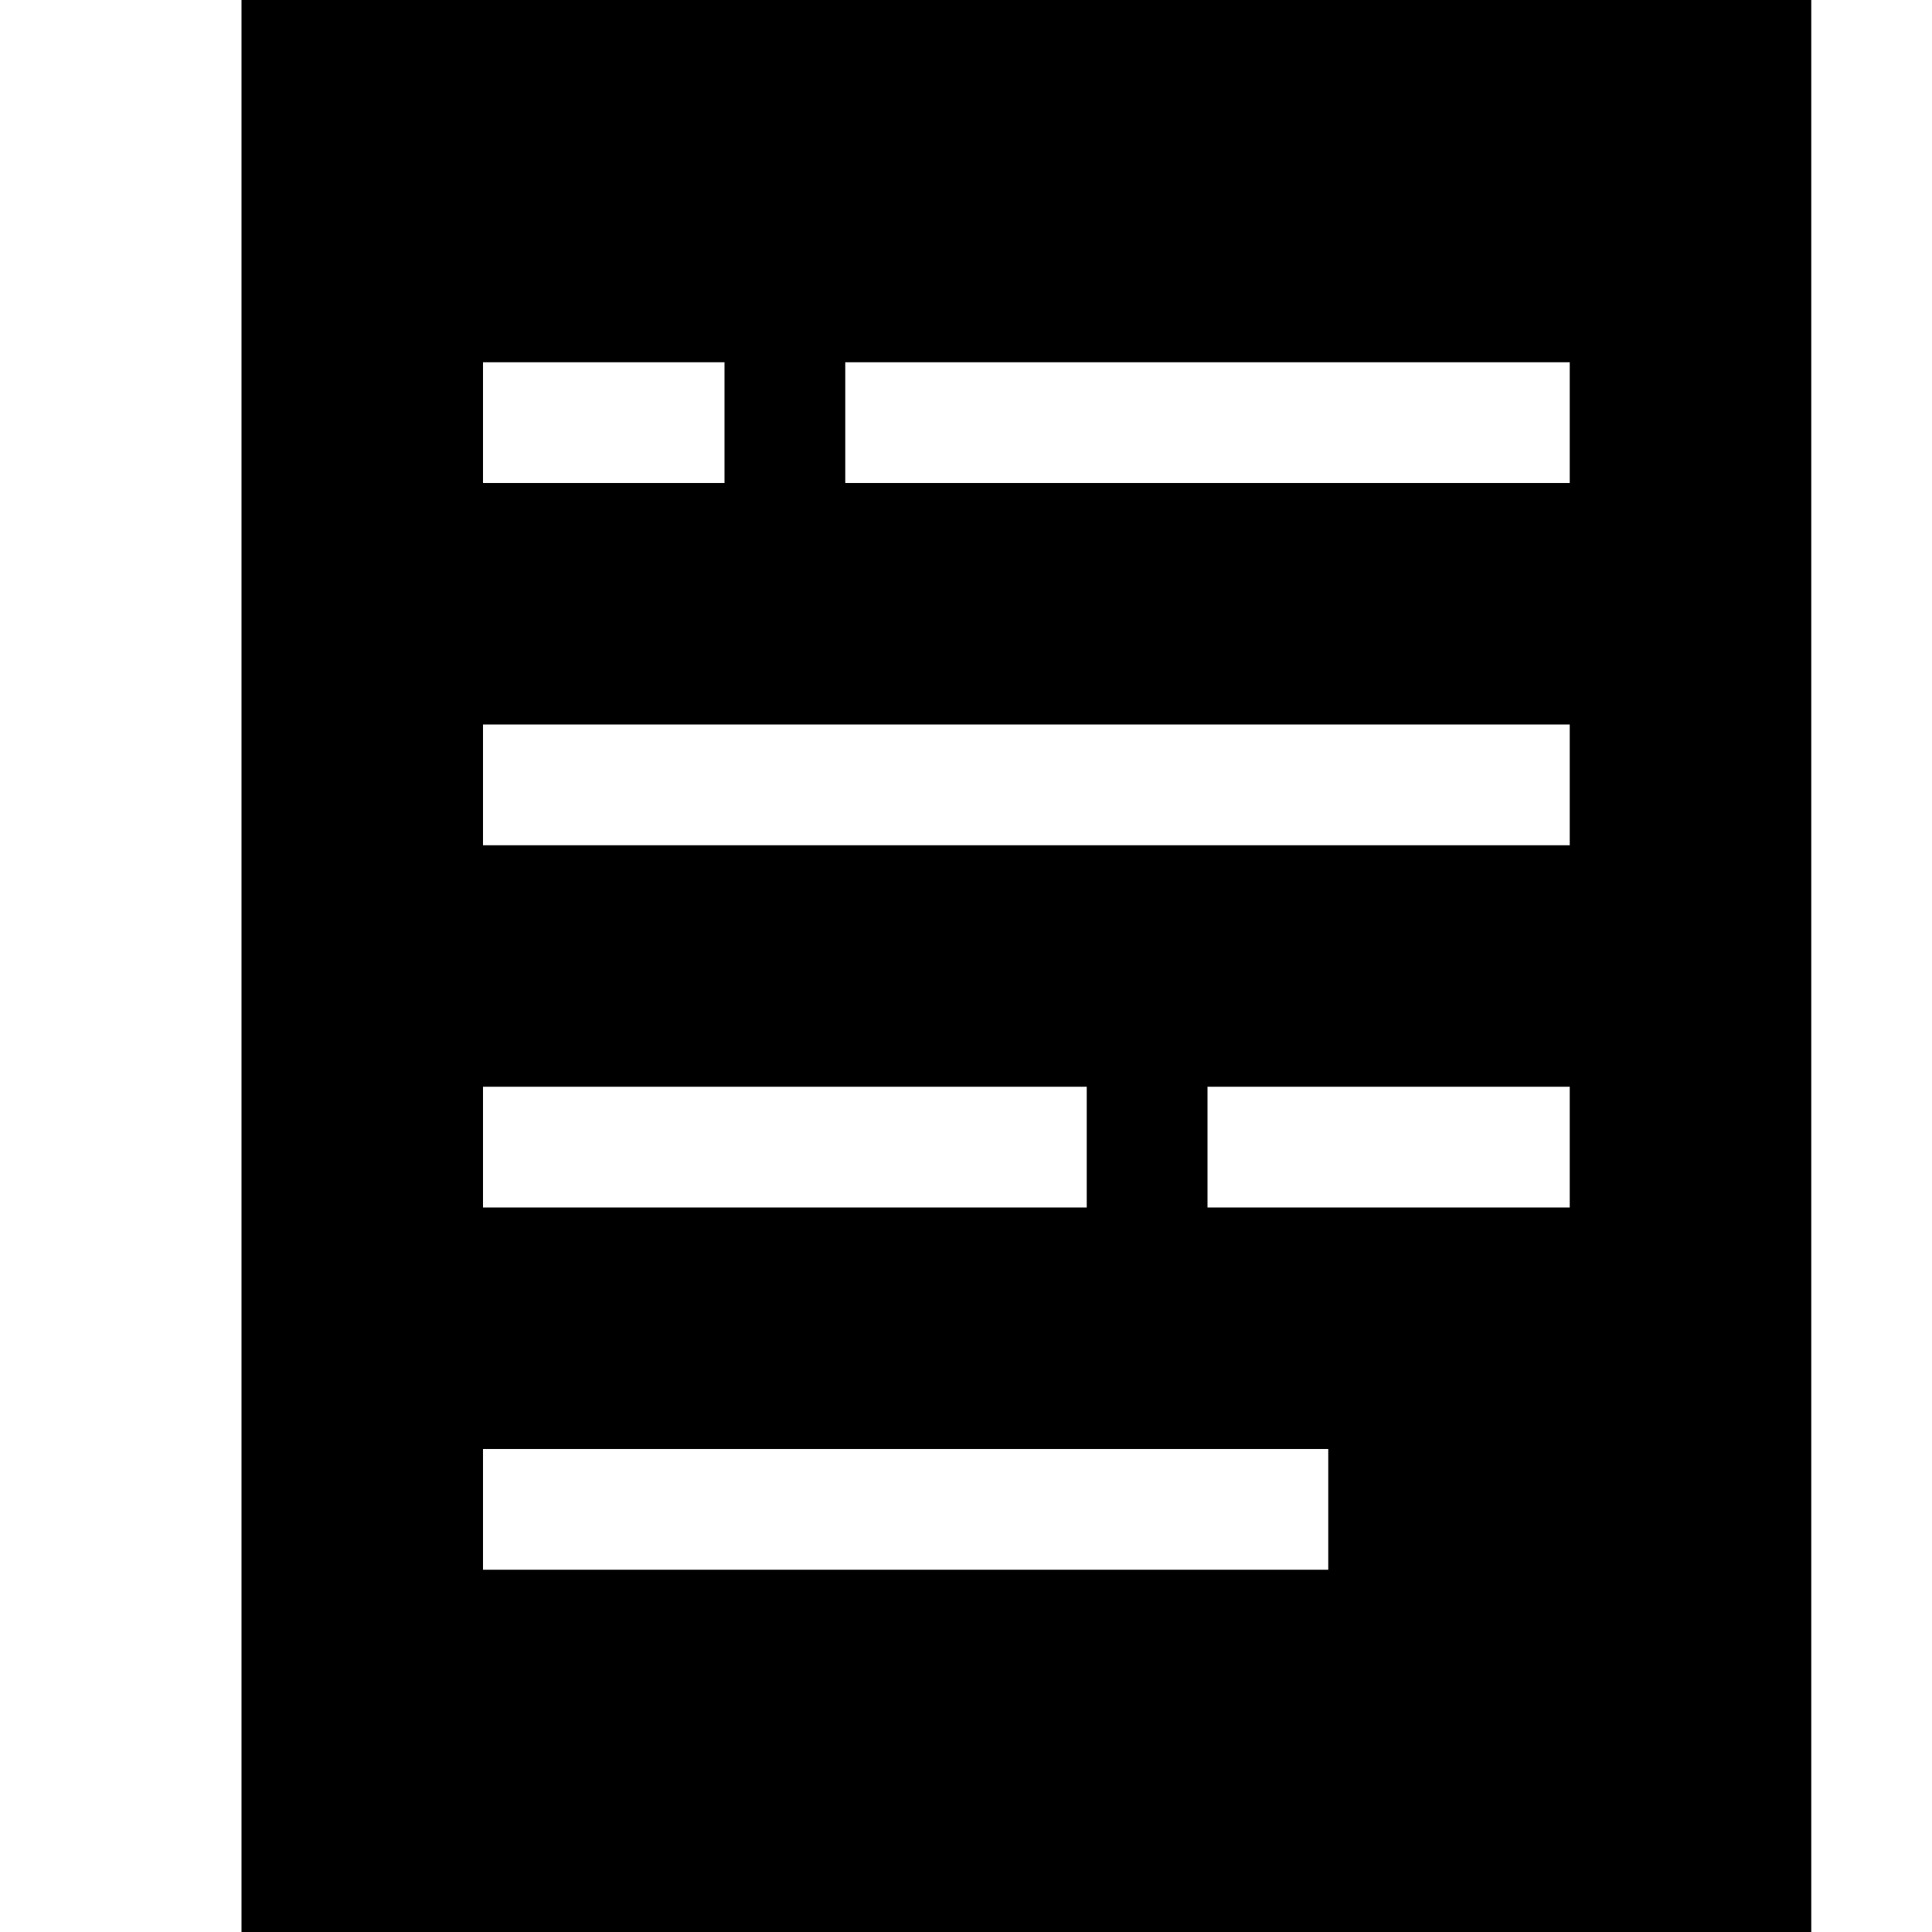 <svg xmlns="http://www.w3.org/2000/svg" viewBox="0 0 16 16"><path stroke-width="0" fill="none" d="M0 0h16v16H0z"/><path d="M2 0v16h13V0H2zm2 3h2v1H4V3zm0 6h5v1H4V9zm7 4H4v-1h7v1zm2-3h-3V9h3v1zm0-3H4V6h9v1zm0-3H7V3h6v1z" stroke-width="0"/></svg>